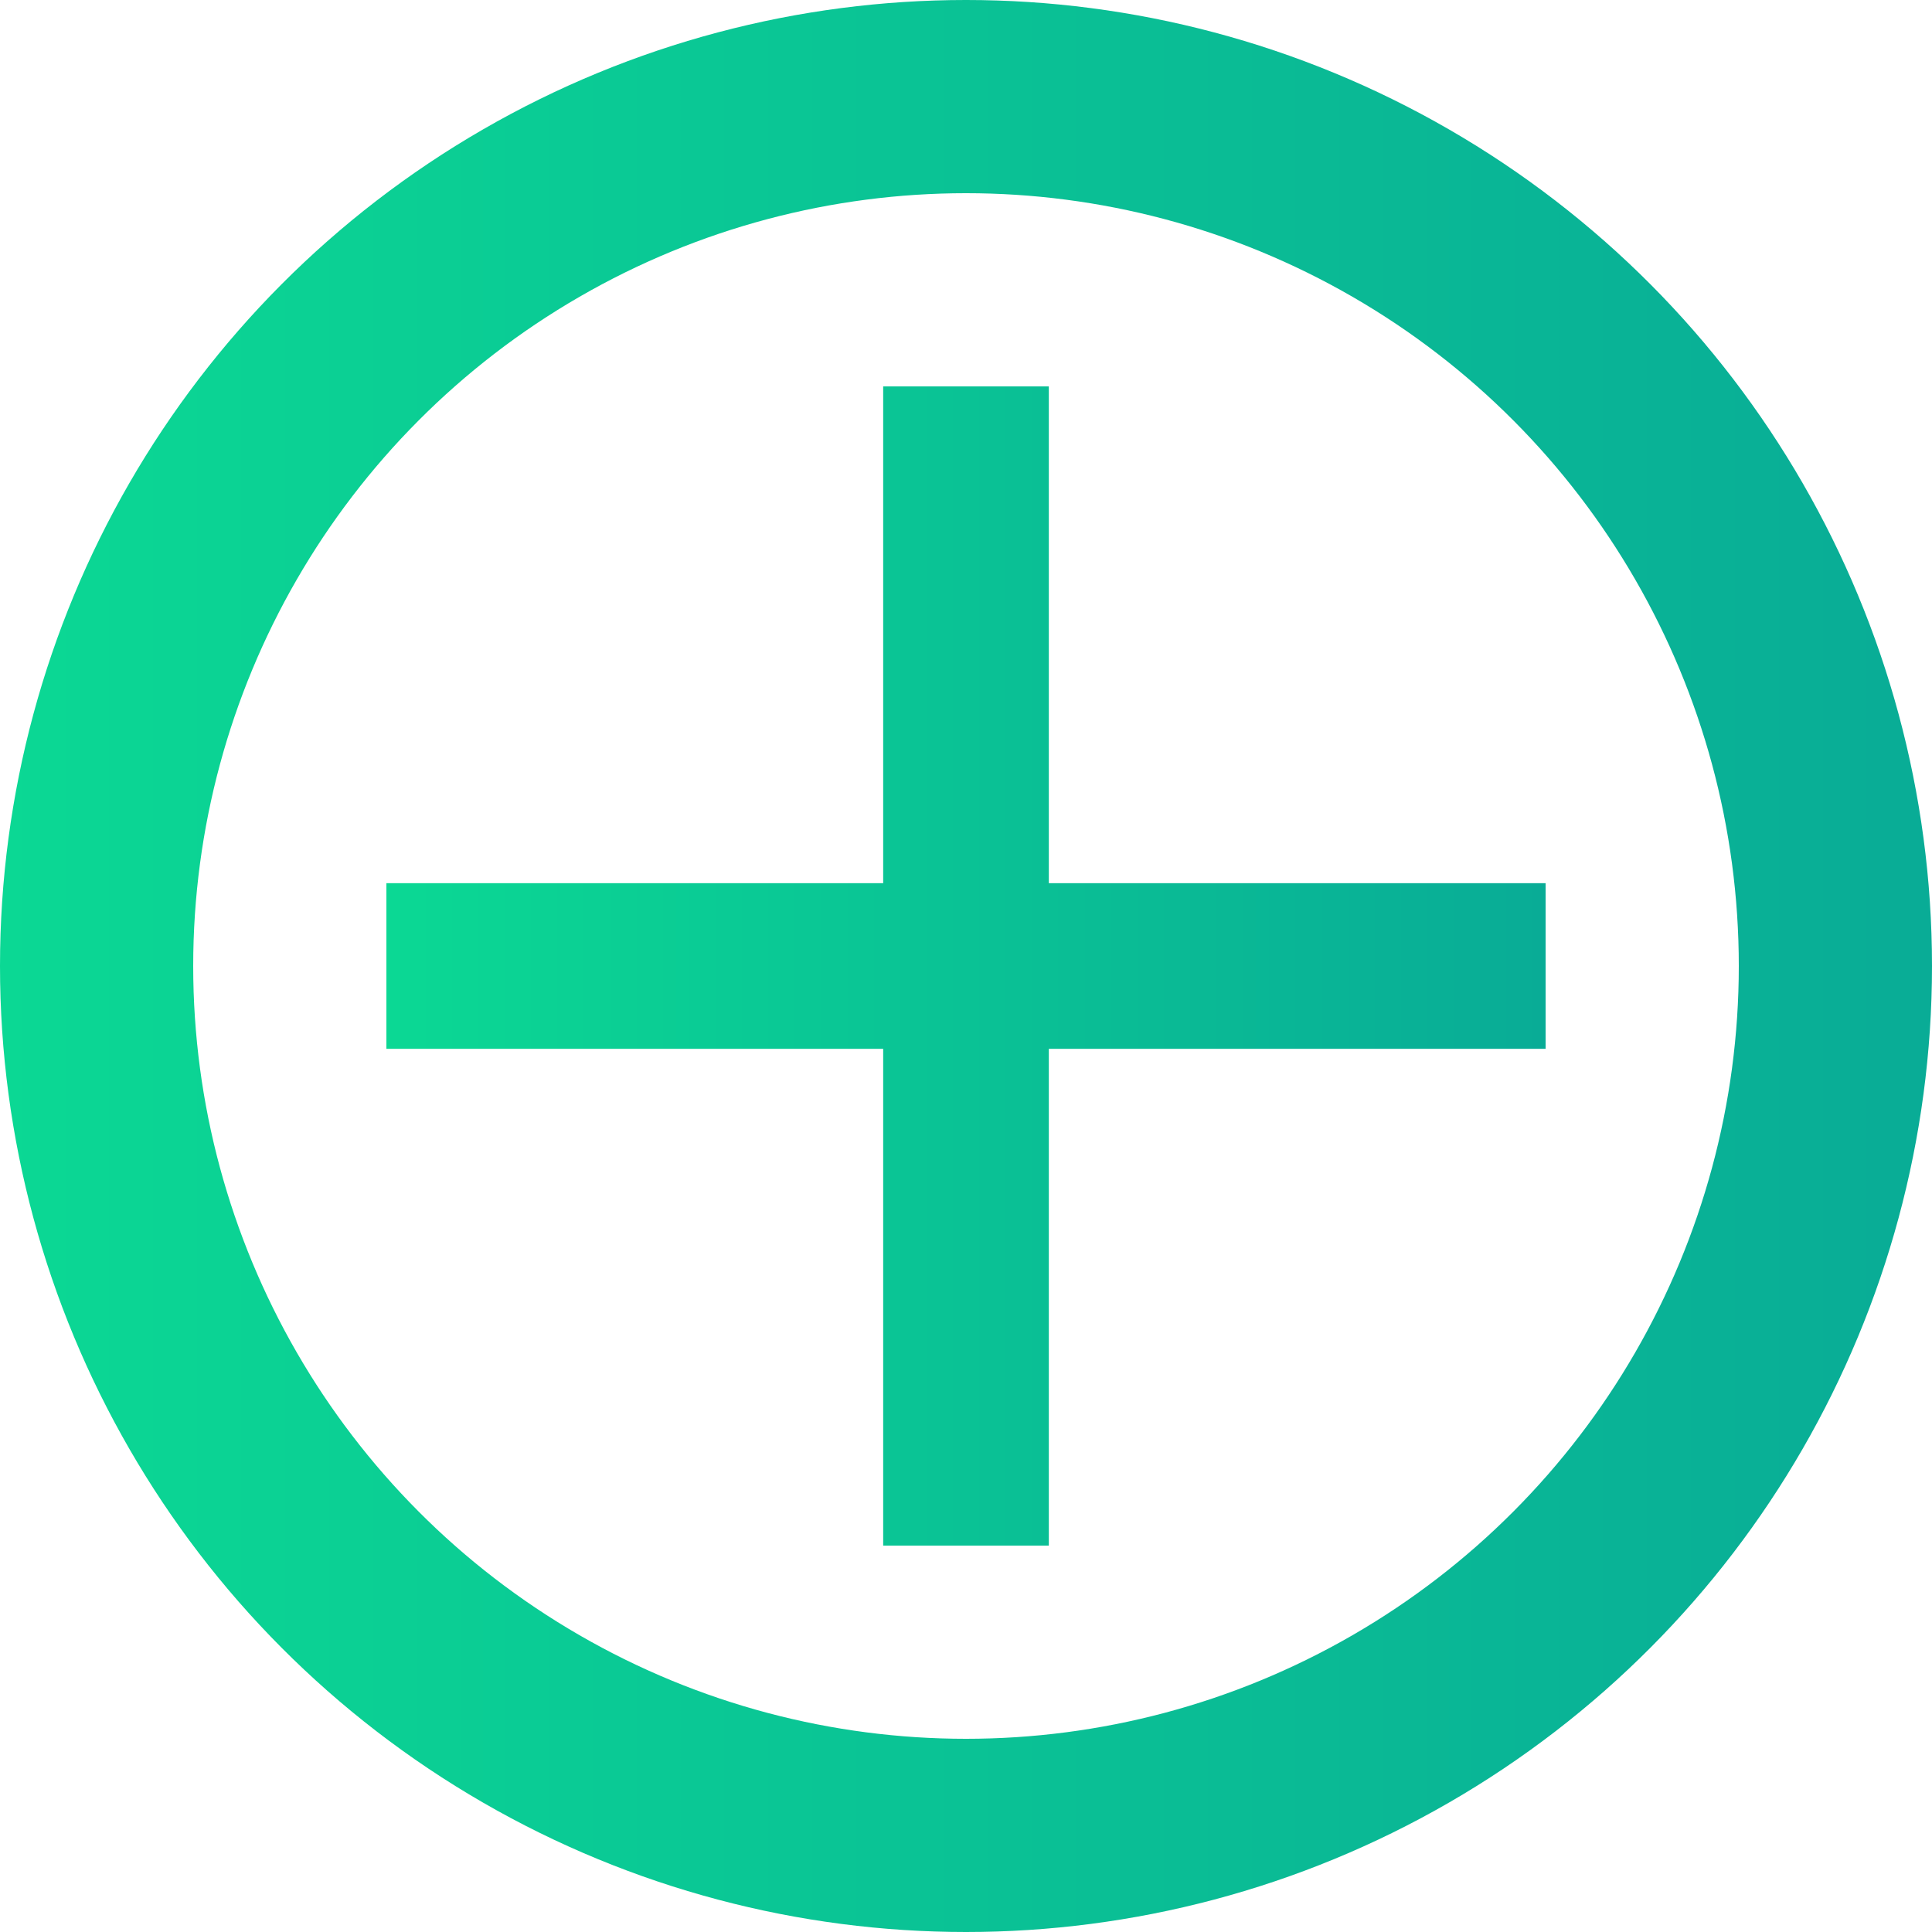 <svg width="30" height="30" viewBox="0 0 30 30" fill="none" xmlns="http://www.w3.org/2000/svg">
<path d="M13.714 13.714V6H16.286V13.714H24V16.286H16.286V24H13.714V16.286H6V13.714H13.714Z" fill="url(#paint0_linear_2024_1052)"/>
<circle cx="15" cy="15" r="13.5" stroke="url(#paint1_linear_2024_1052)" stroke-width="3"/>
<defs>
<linearGradient id="paint0_linear_2024_1052" x1="6" y1="15" x2="24" y2="15" gradientUnits="userSpaceOnUse">
<stop stop-color="#0BD894"/>
<stop offset="1" stop-color="#09AC96"/>
</linearGradient>
<linearGradient id="paint1_linear_2024_1052" x1="0" y1="15" x2="30" y2="15" gradientUnits="userSpaceOnUse">
<stop stop-color="#0BD894"/>
<stop offset="1" stop-color="#09AC96"/>
</linearGradient>
</defs>
</svg>
